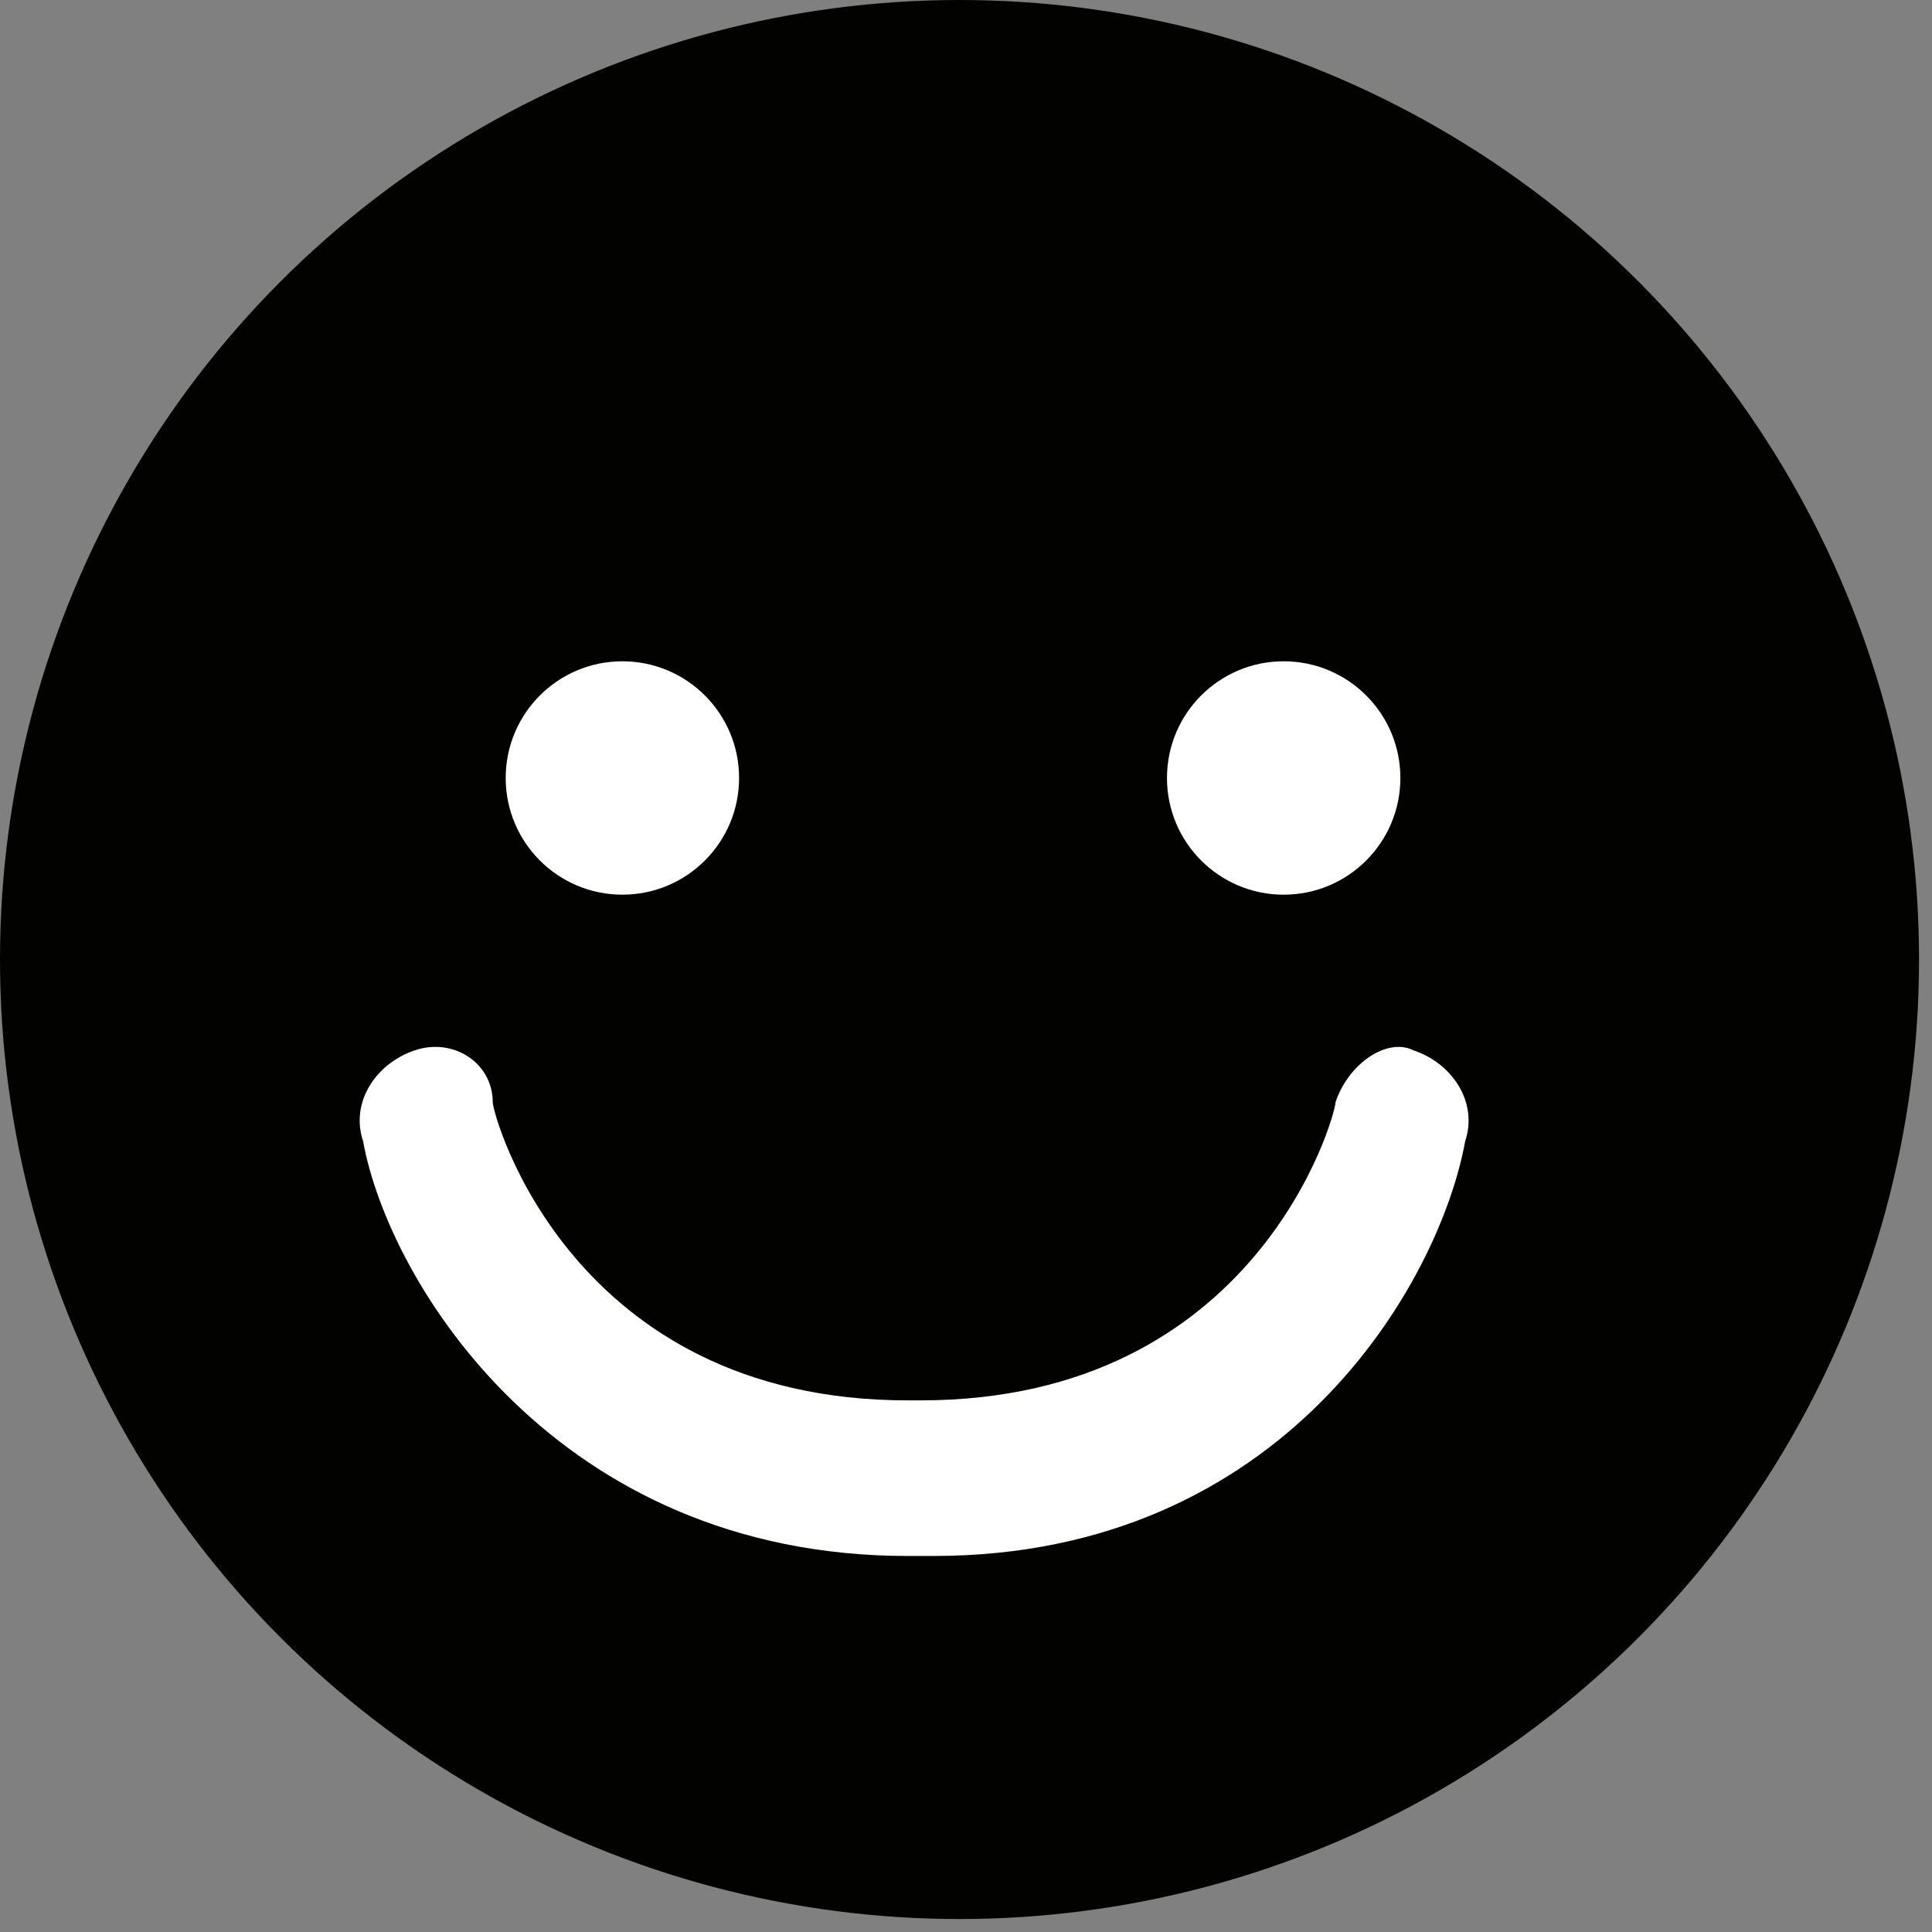 <!-- Generator: Adobe Illustrator 25.0.0, SVG Export Plug-In  -->
<svg version="1.1" xmlns="http://www.w3.org/2000/svg" xmlns:xlink="http://www.w3.org/1999/xlink" x="0px" y="0px" width="14.9px"
	 height="14.9px" viewBox="0 0 14.9 14.9" style="overflow:visible;enable-background:new 0 0 14.9 14.9;" xml:space="preserve">
<rect x="0" y="0" width="14.9" height="14.9" fill="#808080" stroke="none"/>
<style type="text/css">
	.st0{fill:#020201;}
	.st1{fill:#FFFFFF;}
</style>
<defs>
</defs>
<circle class="st0" cx="7.4" cy="7.4" r="7.4"/>
<path class="st1" d="M7.2,12H7c-2.7,0-4-2.1-4.2-3.2C2.7,8.5,2.9,8.2,3.2,8.1c0.3-0.1,0.6,0.1,0.6,0.4c0,0.1,0.6,2.3,3.2,2.3h0.1
	c2.6,0,3.2-2.2,3.2-2.3c0.1-0.3,0.4-0.5,0.6-0.4c0.3,0.1,0.5,0.4,0.4,0.7C11.1,9.9,9.9,12,7.2,12z"/>
<circle class="st1" cx="4.8" cy="6" r="0.9"/>
<circle class="st1" cx="9.9" cy="6" r="0.9"/>
</svg>
